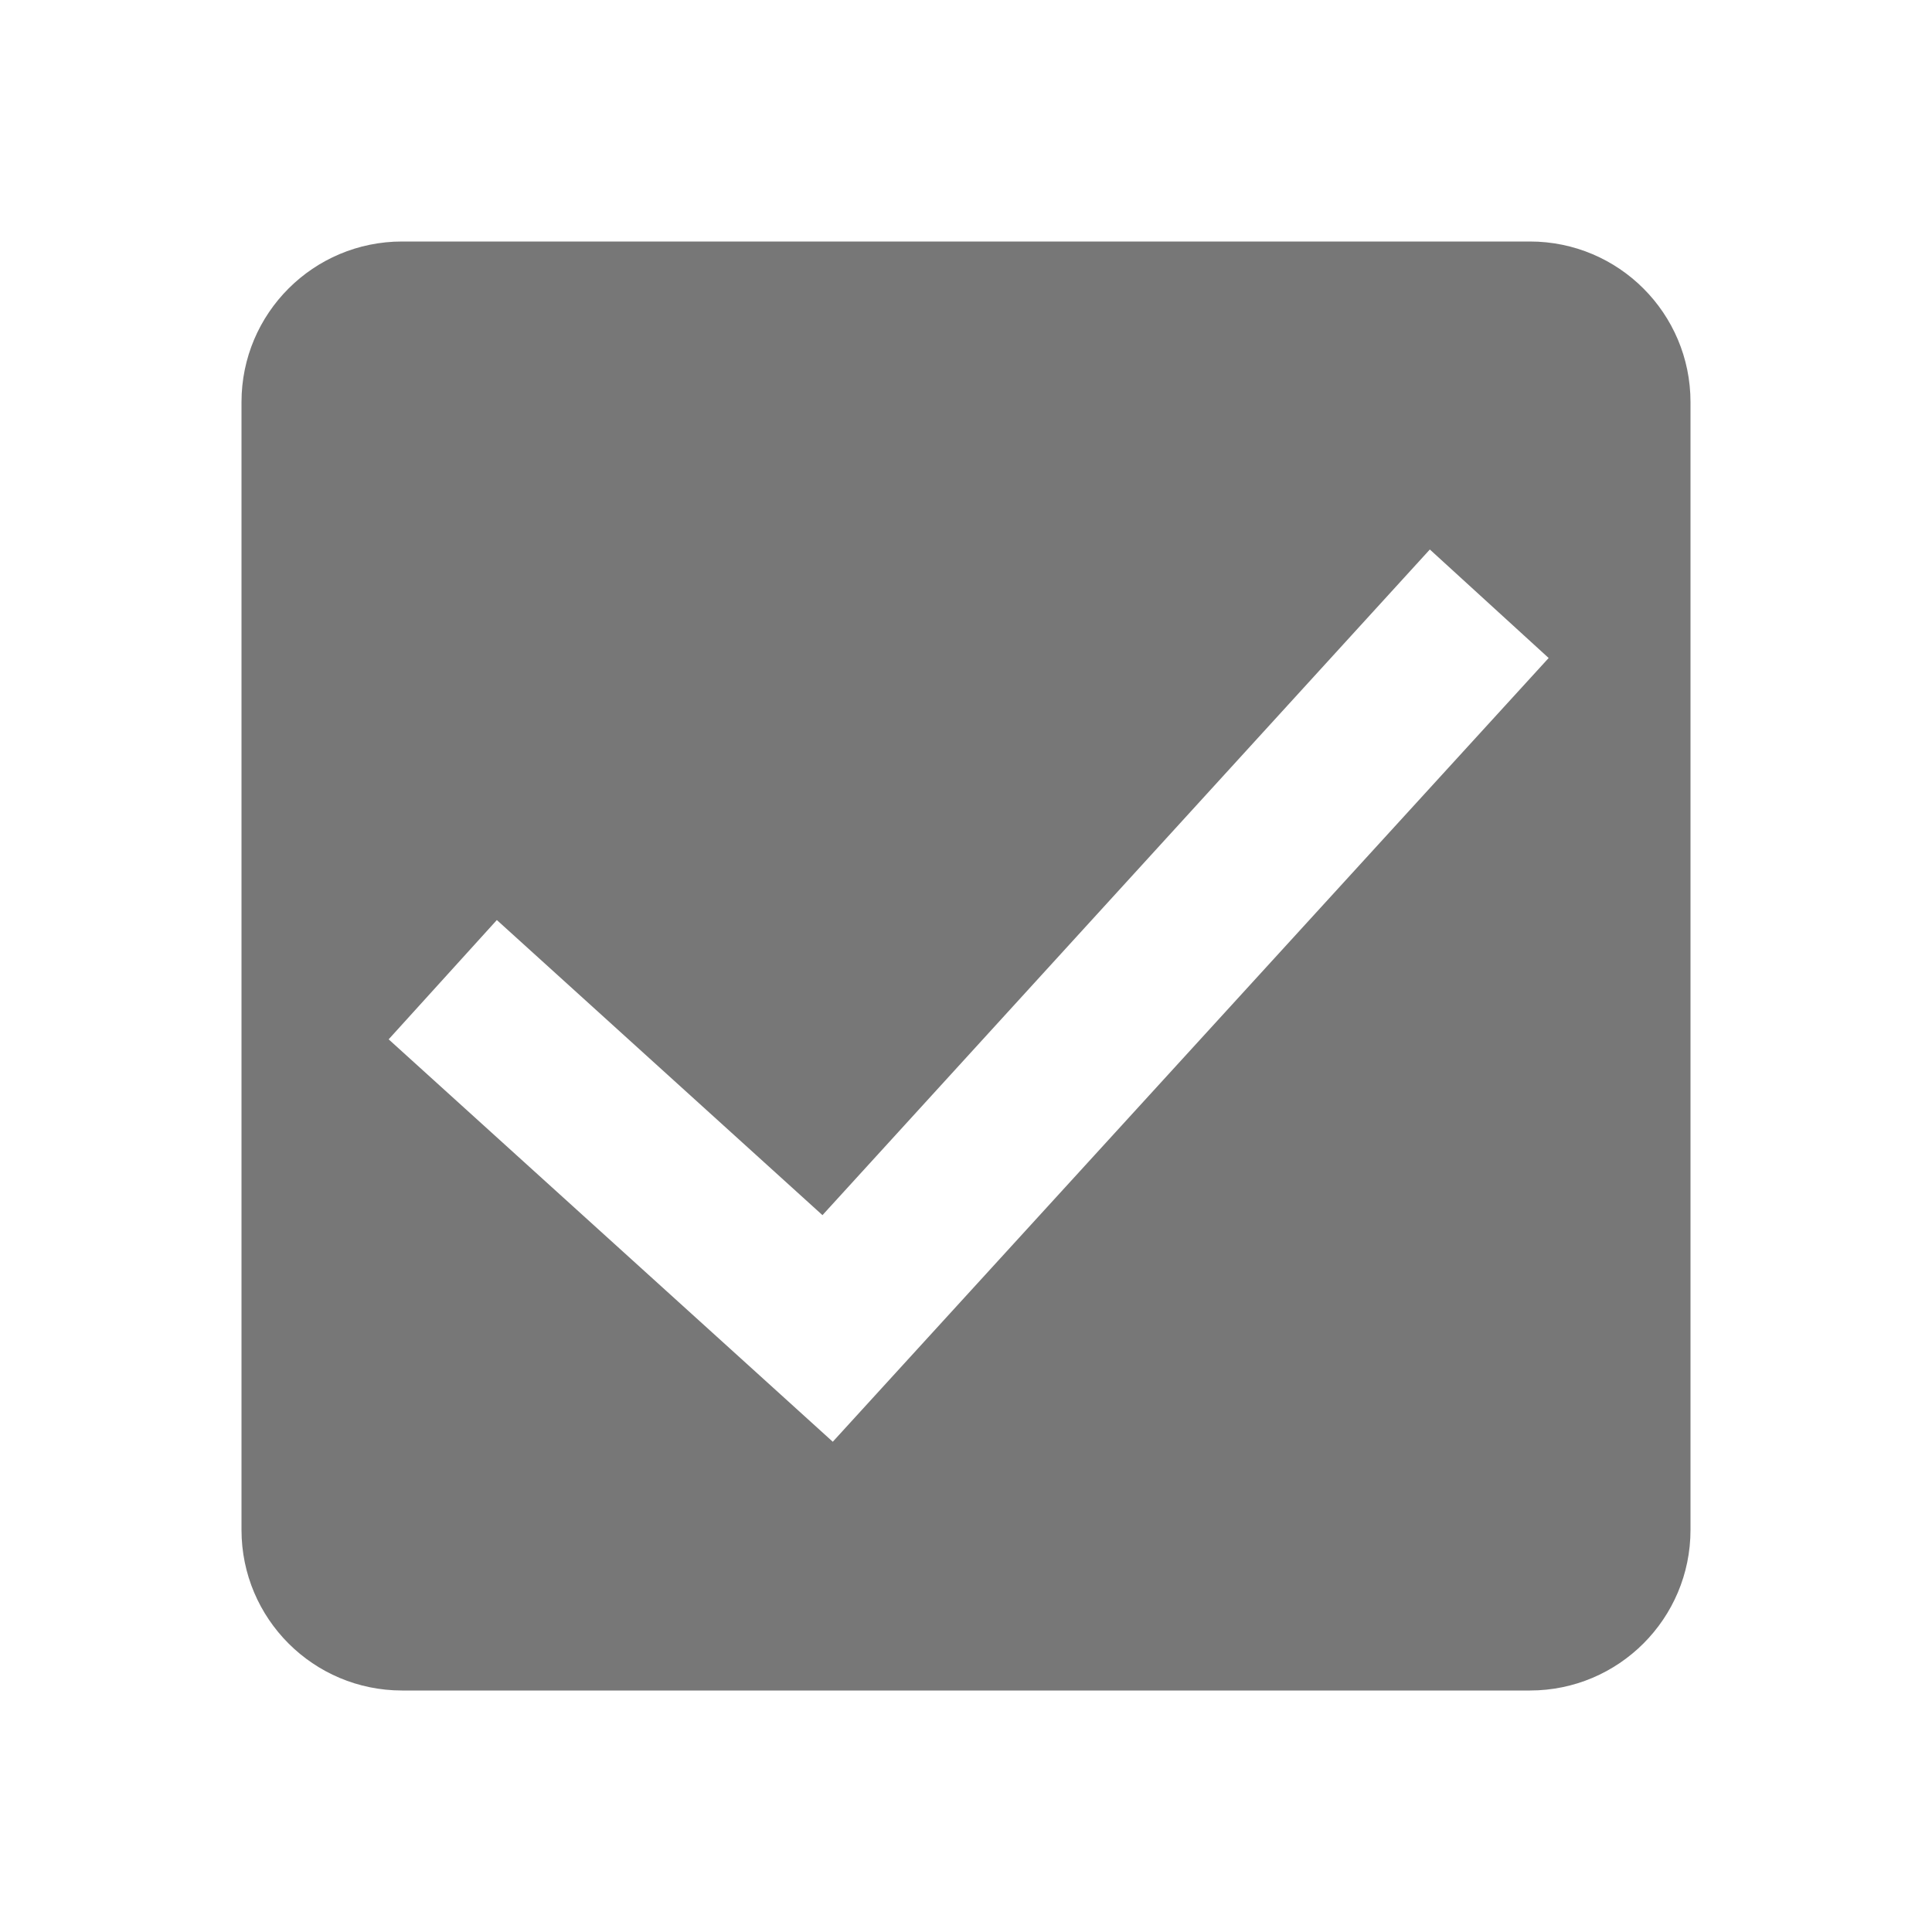 <?xml version="1.0" encoding="UTF-8" standalone="no"?>
<svg width="24px" height="24px" viewBox="0 0 24 24" version="1.1" xmlns="http://www.w3.org/2000/svg" xmlns:xlink="http://www.w3.org/1999/xlink">
    <!-- Generator: Sketch 40.1 (33804) - http://www.bohemiancoding.com/sketch -->
    <title>projects</title>
    <desc>Created with Sketch.</desc>
    <defs></defs>
    <g id="Page-1" stroke="none" stroke-width="1" fill="none" fill-rule="evenodd">
        <g id="projects" fill="#777777">
            <g id="Rectangle-43-+-Rectangle-906-Copy" transform="translate(3, 3)">
                <g id="Rectangle-43">
                    <path d="M0,1.995 C0,0.893 0.893,0 1.995,0 L16.005,0 C17.107,0 18,0.893 18,1.995 L18,16.005 C18,17.107 17.107,18 16.005,18 L1.995,18 C0.893,18 0,17.107 0,16.005 L0,1.995 Z M6.607,14.241 L7.345,14.91 L8.017,14.174 L16.238,5.174 L14.762,3.826 L7.217,12.095 C5.868,10.873 3.172,8.429 3.172,8.429 L1.828,9.911 L6.607,14.241 Z"></path>
                </g>
            </g>
        </g>
    </g>
</svg>